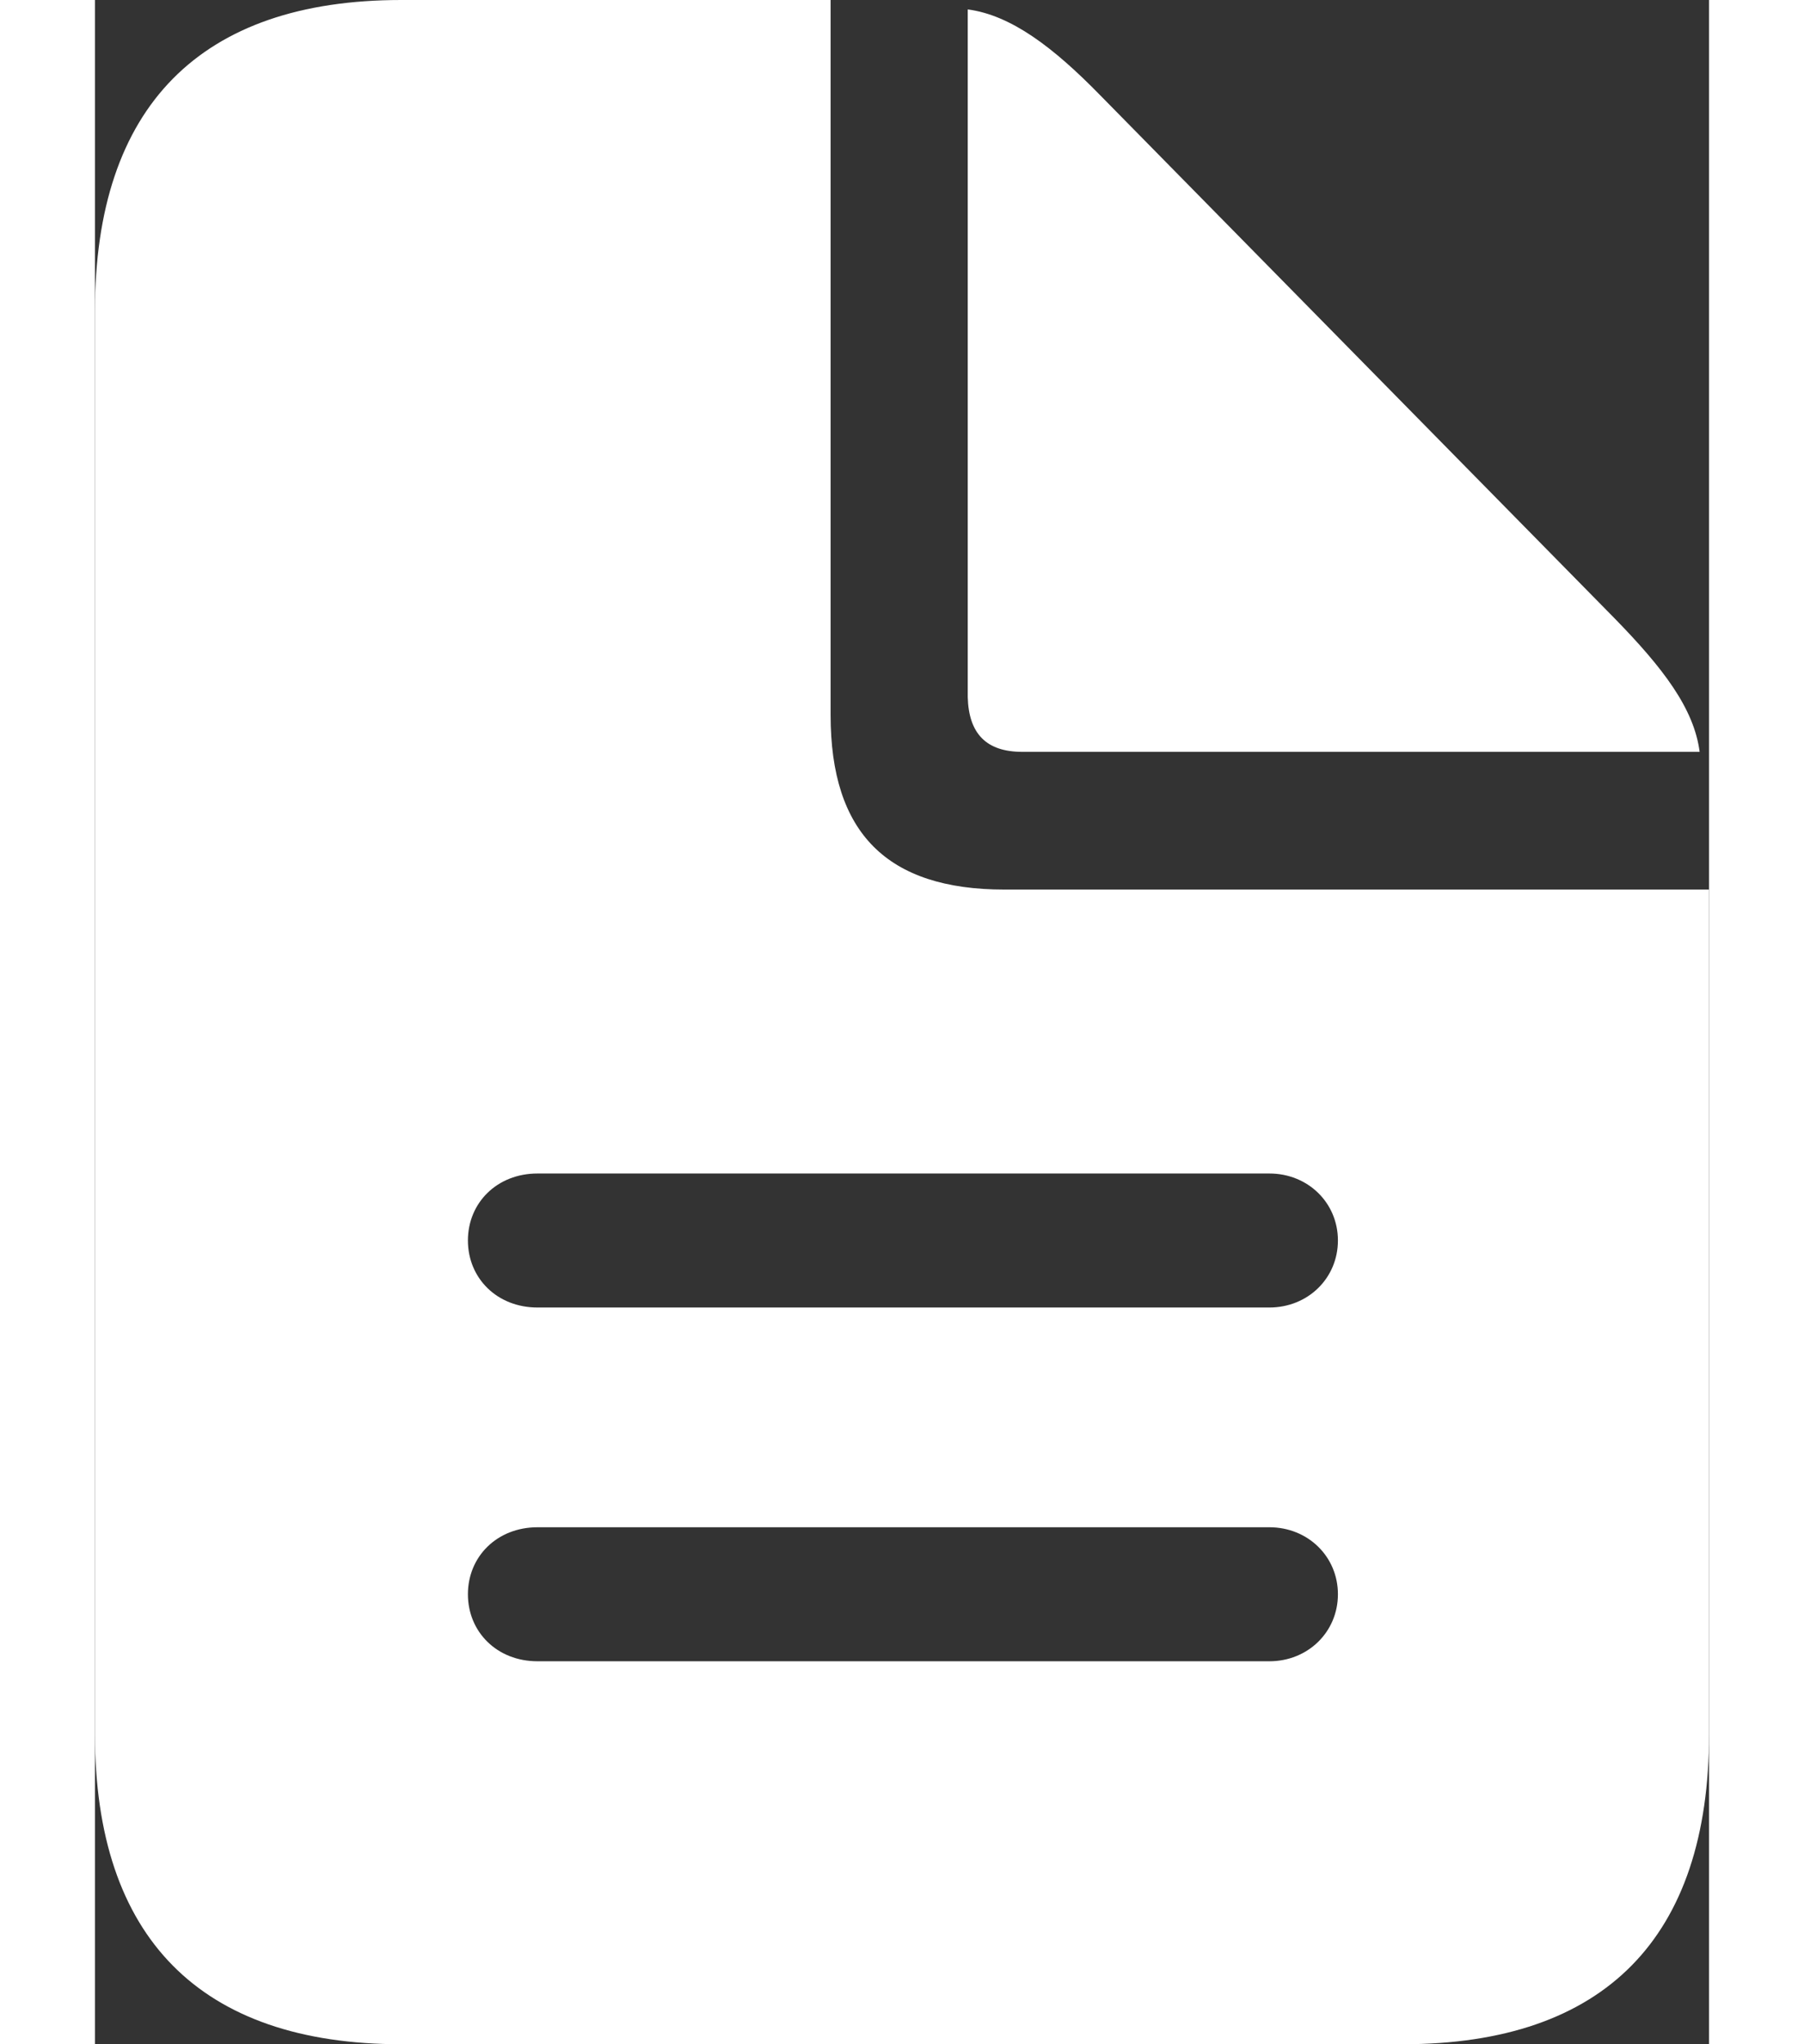 <svg width="30" height="34" viewBox="0 0 30 38" fill="none" xmlns="http://www.w3.org/2000/svg">
<rect x="0" y="0" width="30" height="38" fill="#333333" stroke="none"/>
<path d="M5.693 38H24.307C28.062 38 30 36.019 30 32.231V16.536H16.903C14.721 16.536 13.673 15.484 13.673 13.292V0H5.693C1.956 0 0 1.982 0 5.787V32.231C0 36.019 1.956 38 5.693 38ZM17.235 13.976H29.825C29.721 13.169 29.144 12.415 28.236 11.486L18.684 1.771C17.811 0.877 17.026 0.281 16.222 0.175V12.959C16.24 13.643 16.572 13.976 17.235 13.976ZM8.225 24.305C7.474 24.305 6.932 23.761 6.932 23.059C6.932 22.358 7.474 21.814 8.225 21.814H21.828C22.544 21.814 23.102 22.358 23.102 23.059C23.102 23.761 22.544 24.305 21.828 24.305H8.225ZM8.225 30.881C7.474 30.881 6.932 30.337 6.932 29.635C6.932 28.934 7.474 28.39 8.225 28.39H21.828C22.544 28.39 23.102 28.934 23.102 29.635C23.102 30.337 22.544 30.881 21.828 30.881H8.225Z" fill="white"/>
</svg>
